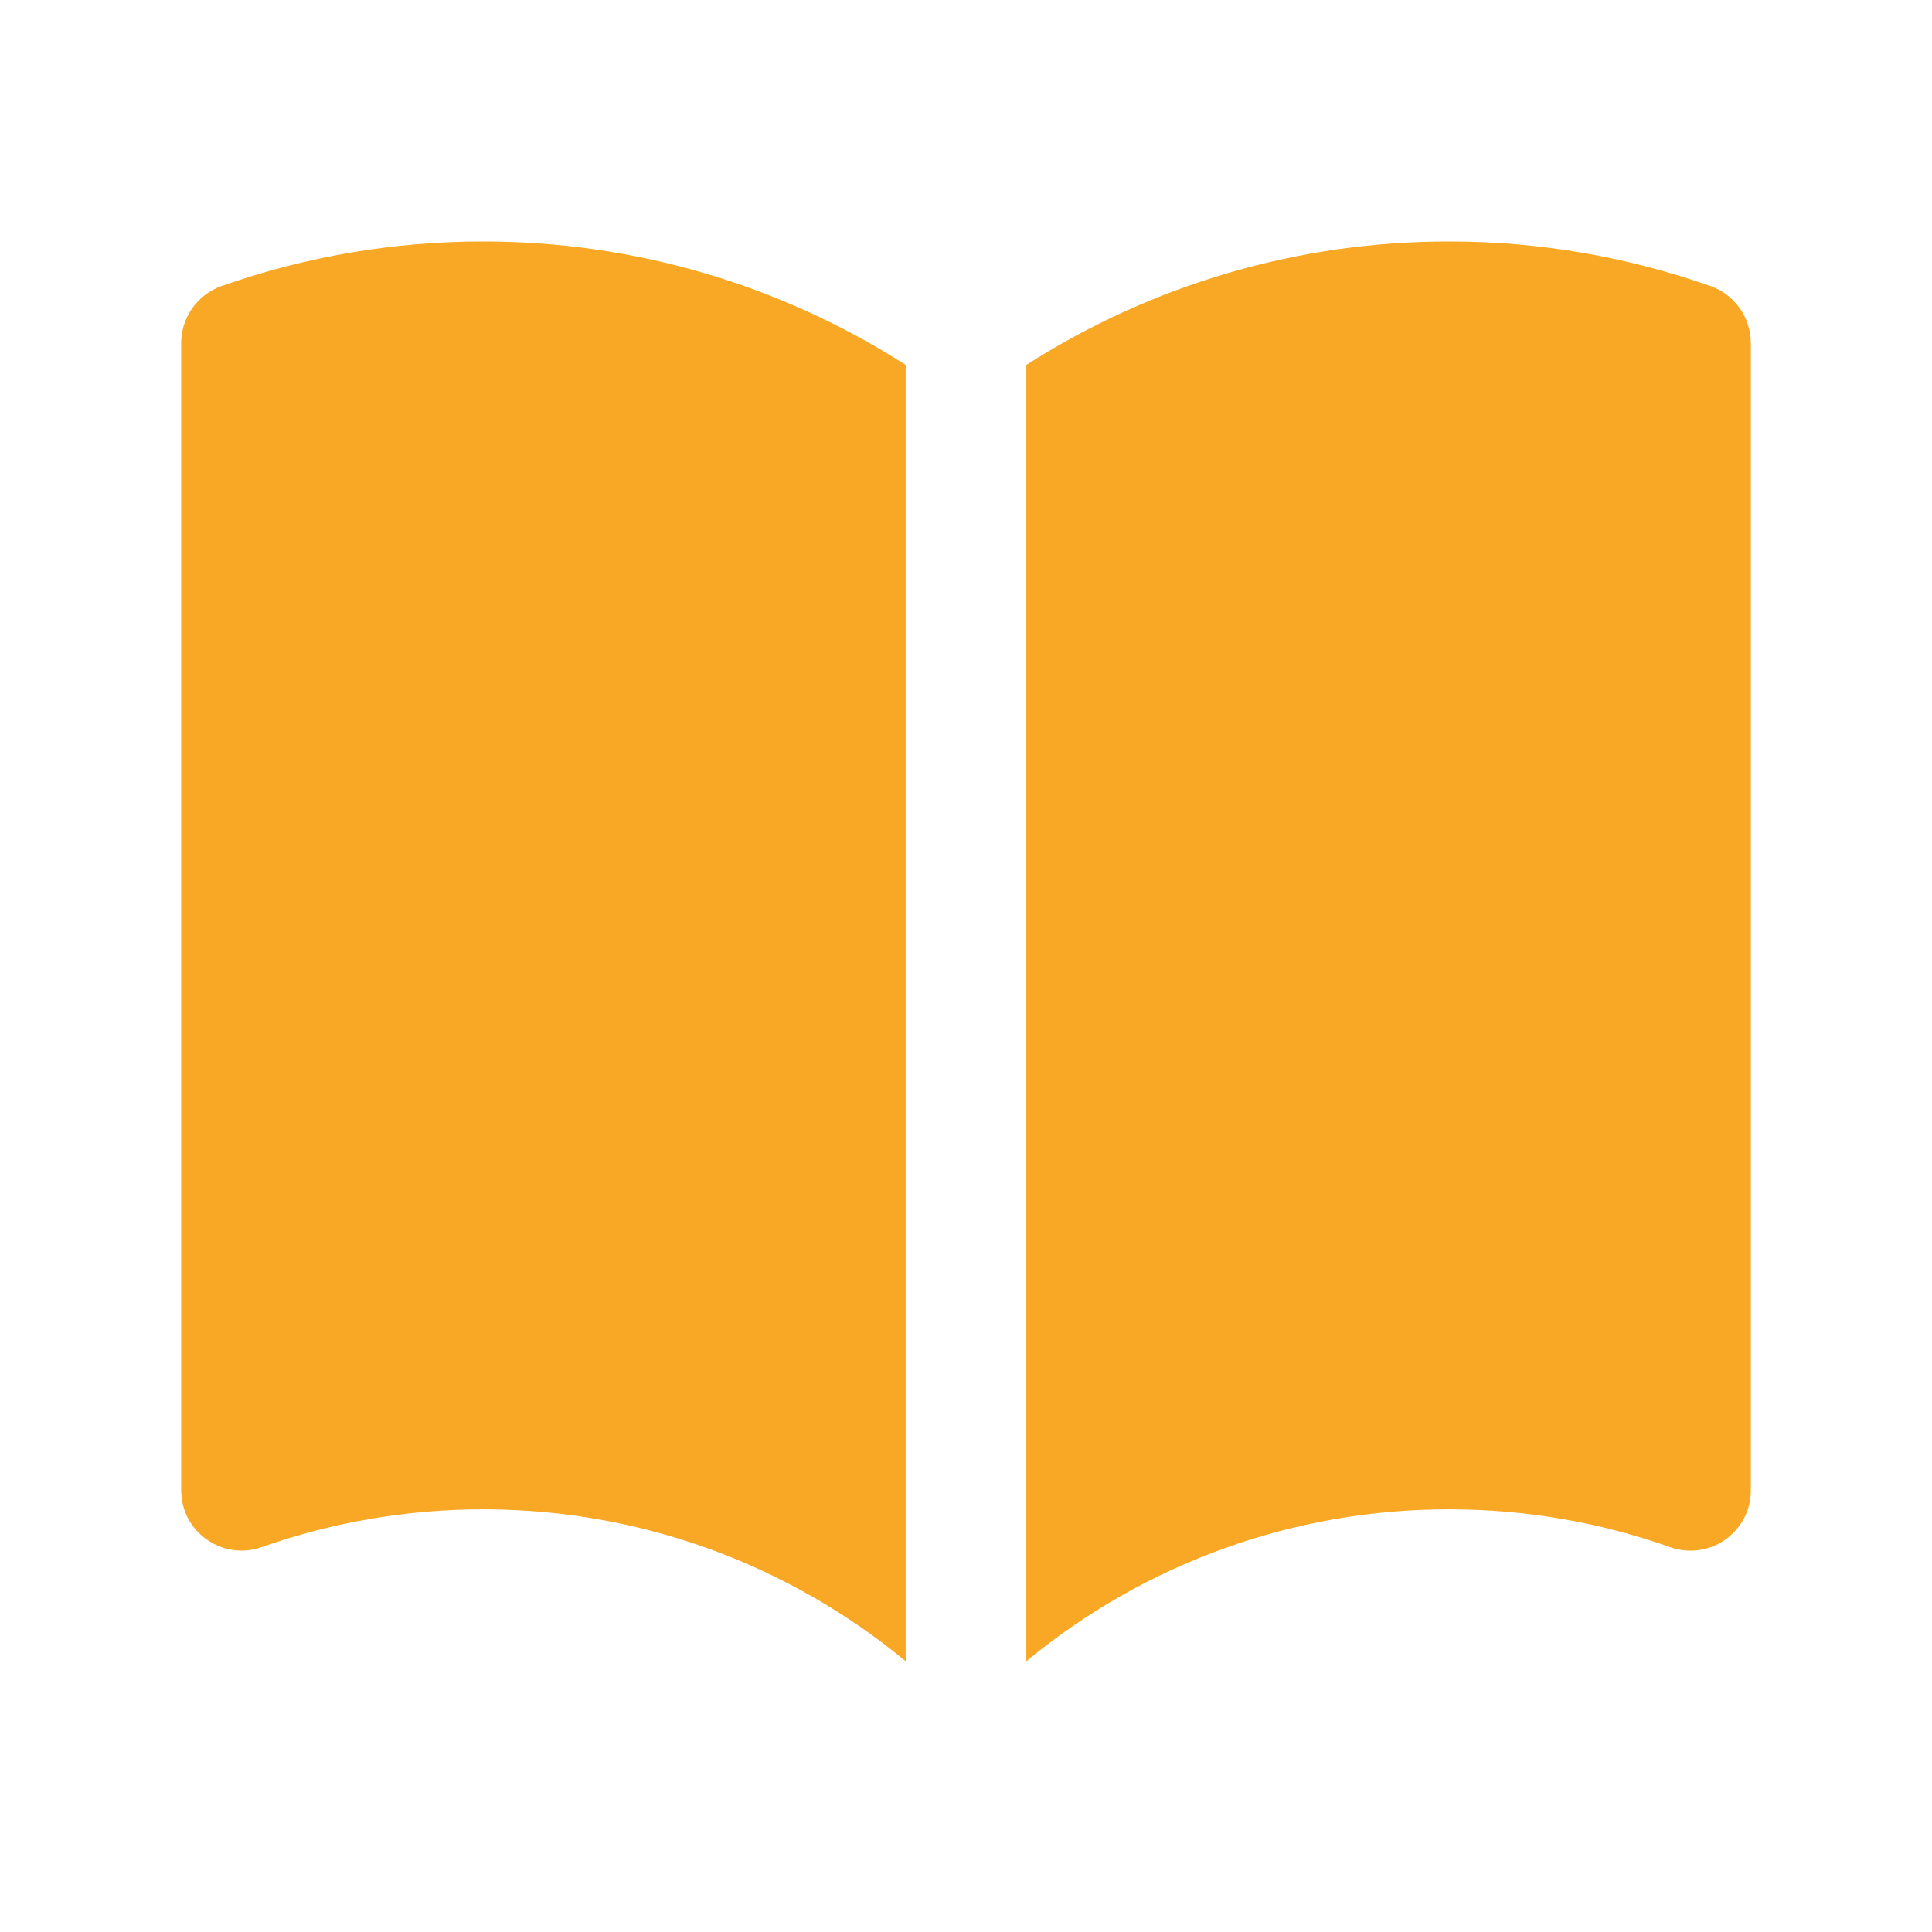 <svg width="18" height="18" viewBox="0 0 18 18" fill="none" xmlns="http://www.w3.org/2000/svg">
<path d="M8.438 3.4C7.262 2.647 5.896 2.248 4.5 2.25C3.67 2.249 2.845 2.39 2.062 2.666C1.953 2.705 1.858 2.777 1.791 2.872C1.724 2.967 1.688 3.08 1.688 3.197V13.884C1.688 13.974 1.709 14.063 1.75 14.143C1.792 14.223 1.852 14.291 1.925 14.343C1.999 14.395 2.084 14.429 2.173 14.441C2.262 14.454 2.353 14.444 2.438 14.414C3.1 14.181 3.797 14.062 4.5 14.062C5.996 14.062 7.367 14.593 8.438 15.477V3.4ZM9.562 15.477C10.67 14.561 12.063 14.06 13.5 14.062C14.225 14.062 14.918 14.187 15.562 14.415C15.647 14.445 15.738 14.454 15.827 14.442C15.917 14.429 16.002 14.396 16.075 14.344C16.148 14.292 16.208 14.223 16.25 14.143C16.291 14.063 16.313 13.974 16.312 13.884V3.197C16.312 3.08 16.276 2.967 16.209 2.872C16.142 2.777 16.047 2.705 15.938 2.666C15.155 2.39 14.33 2.249 13.5 2.25C12.104 2.248 10.738 2.647 9.562 3.4V15.477Z" fill="#F8A824"/>
</svg>
